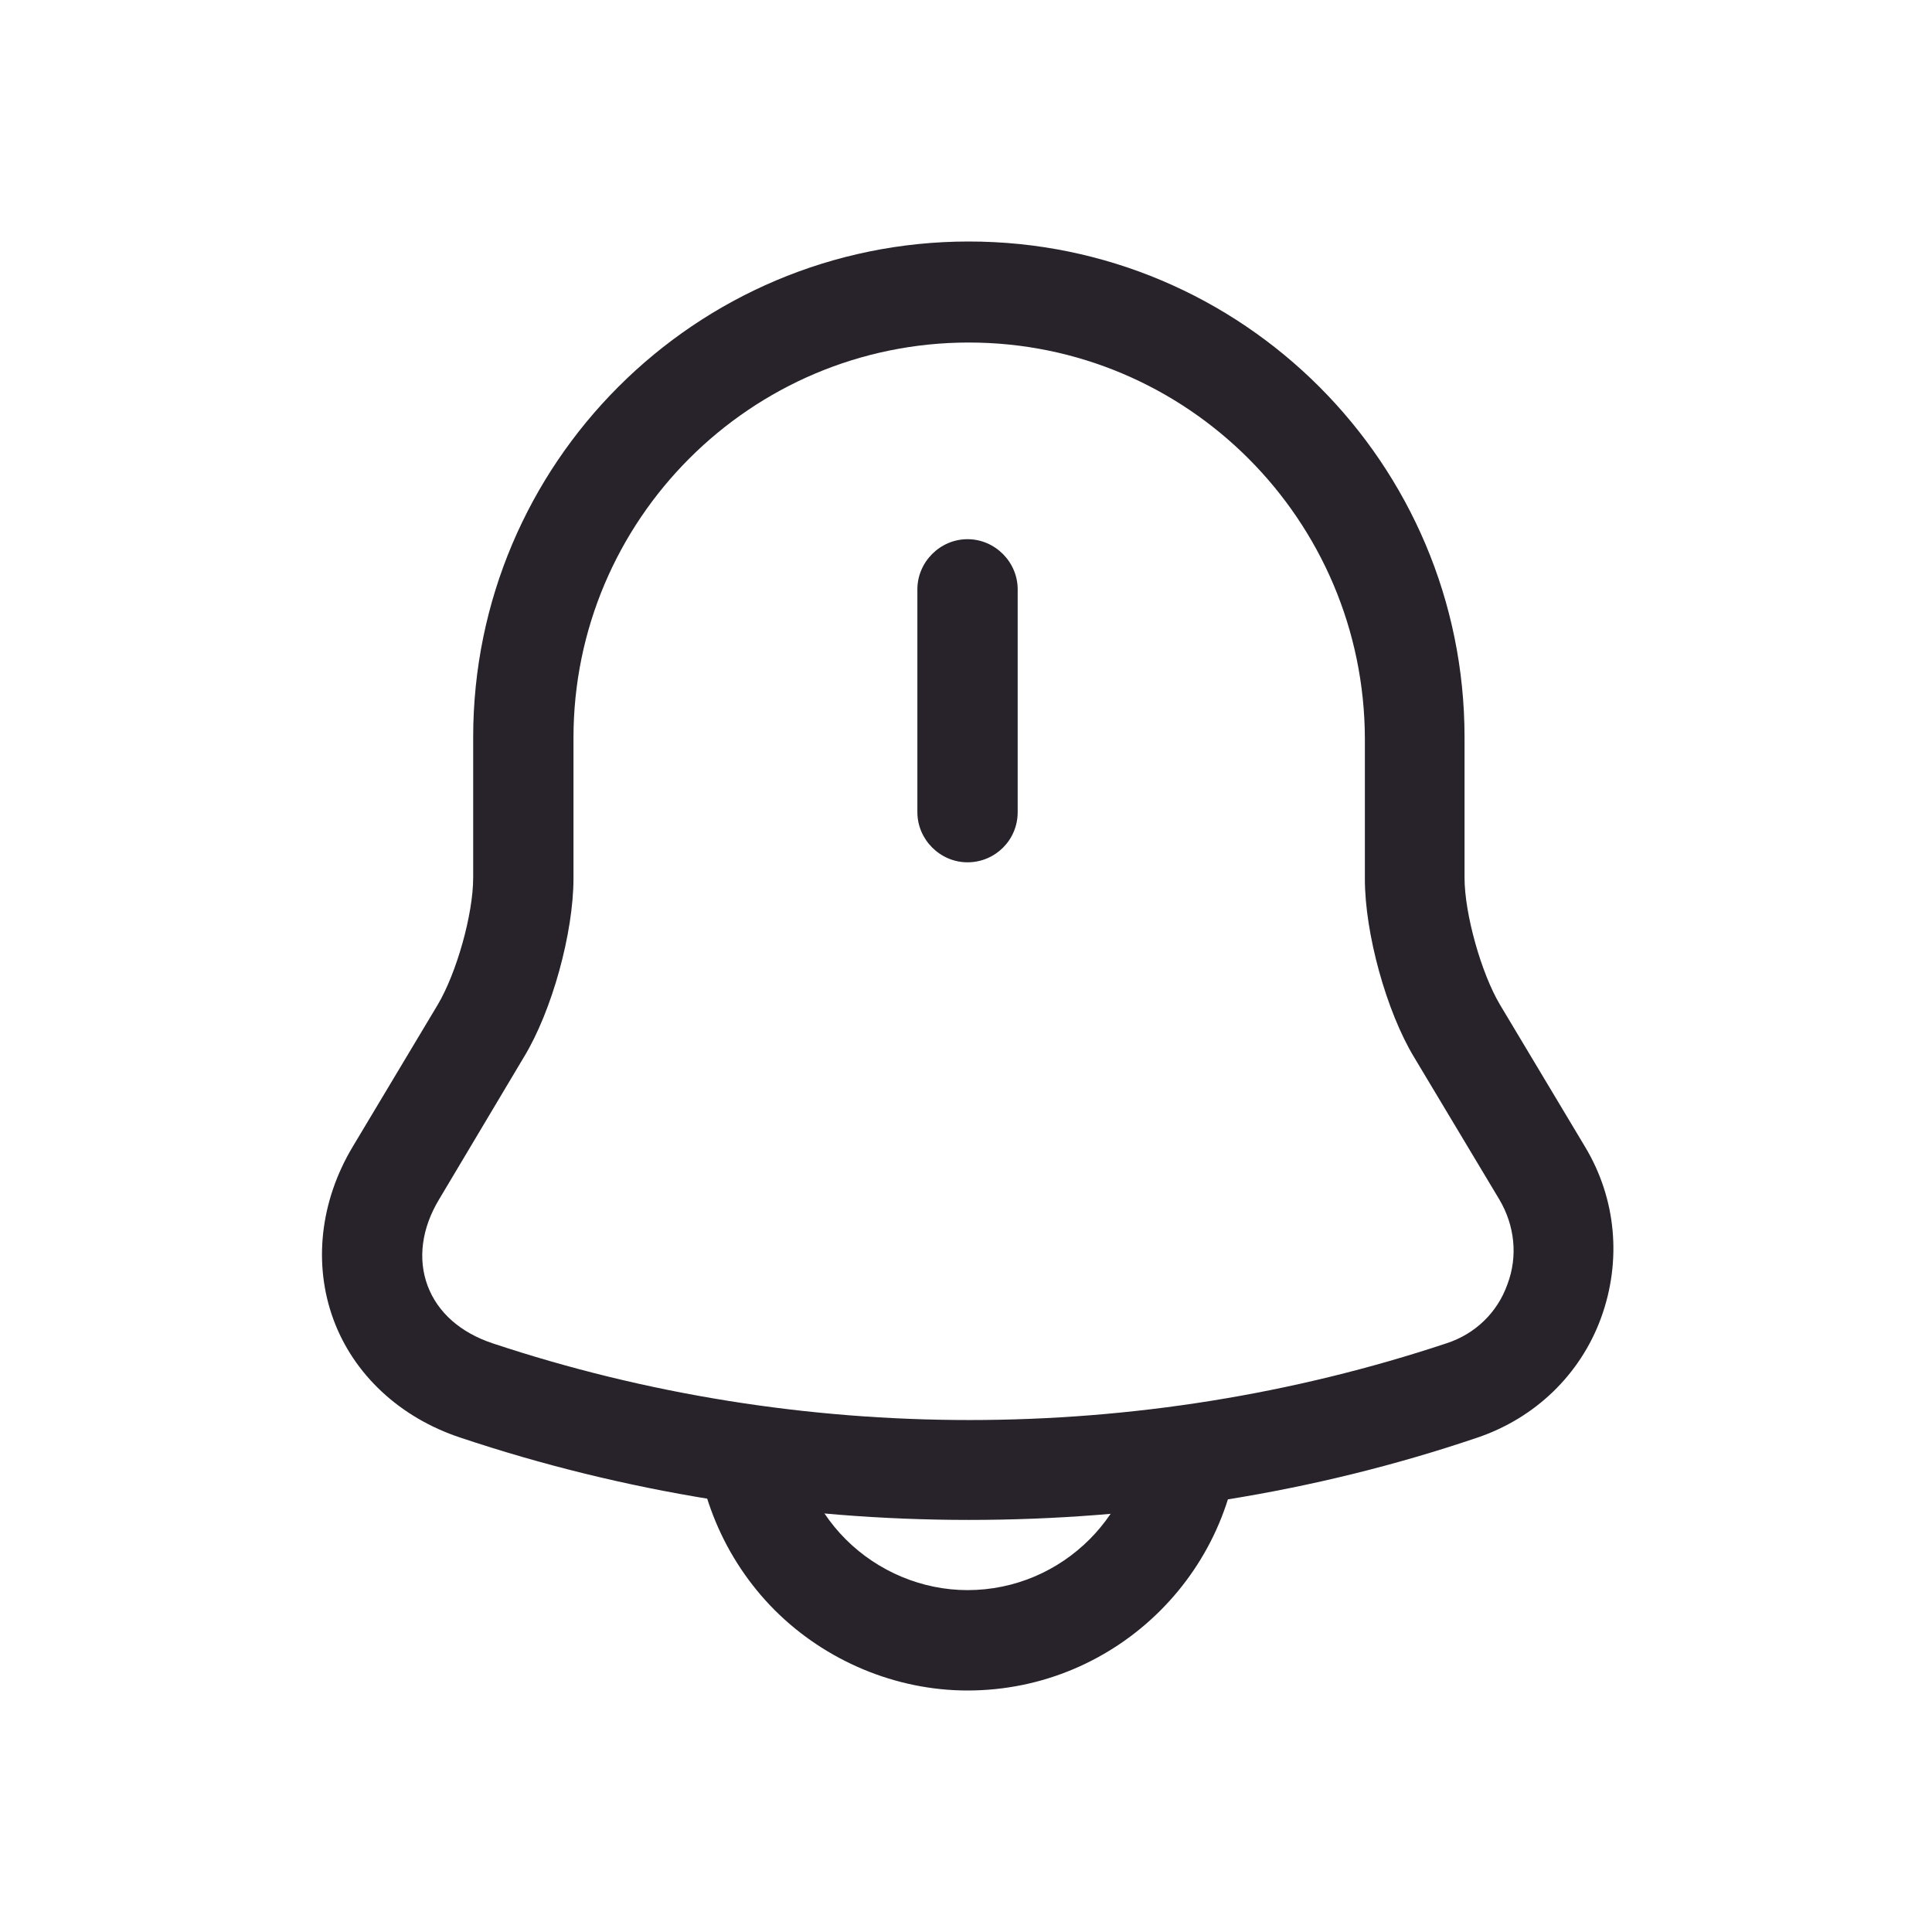 <svg width="24" height="24" viewBox="0 0 24 24" fill="none" xmlns="http://www.w3.org/2000/svg">
<path d="M12.019 10.712C11.678 10.712 11.396 10.429 11.396 10.089V7.321C11.396 6.981 11.678 6.698 12.019 6.698C12.36 6.698 12.642 6.981 12.642 7.321V10.089C12.642 10.438 12.36 10.712 12.019 10.712Z" fill="#28222A"/>
<path d="M12.035 18.881C9.891 18.881 7.756 18.54 5.72 17.859C4.963 17.609 4.39 17.069 4.141 16.388C3.891 15.706 3.974 14.925 4.382 14.244L5.437 12.482C5.67 12.091 5.878 11.36 5.878 10.903V9.158C5.878 5.759 8.637 3 12.035 3C15.434 3 18.193 5.759 18.193 9.158V10.903C18.193 11.352 18.401 12.091 18.634 12.482L19.689 14.244C20.08 14.892 20.146 15.665 19.889 16.371C19.631 17.078 19.066 17.618 18.351 17.859C16.315 18.549 14.18 18.881 12.035 18.881ZM12.035 4.255C9.326 4.255 7.124 6.457 7.124 9.166V10.911C7.124 11.585 6.858 12.557 6.509 13.13L5.454 14.9C5.238 15.258 5.188 15.64 5.312 15.972C5.437 16.305 5.72 16.554 6.119 16.687C9.941 17.958 14.146 17.958 17.969 16.687C18.326 16.571 18.601 16.305 18.725 15.956C18.858 15.607 18.817 15.224 18.625 14.9L17.57 13.139C17.221 12.565 16.955 11.593 16.955 10.92V9.175C16.947 6.457 14.745 4.255 12.035 4.255Z" fill="#28222A"/>
<path d="M12.019 21C11.13 21 10.257 20.634 9.625 20.003C8.994 19.371 8.628 18.499 8.628 17.609H9.875C9.875 18.174 10.107 18.723 10.506 19.122C10.905 19.521 11.454 19.753 12.019 19.753C13.199 19.753 14.163 18.79 14.163 17.609H15.409C15.409 19.479 13.889 21 12.019 21Z" fill="#28222A"/>
</svg>
